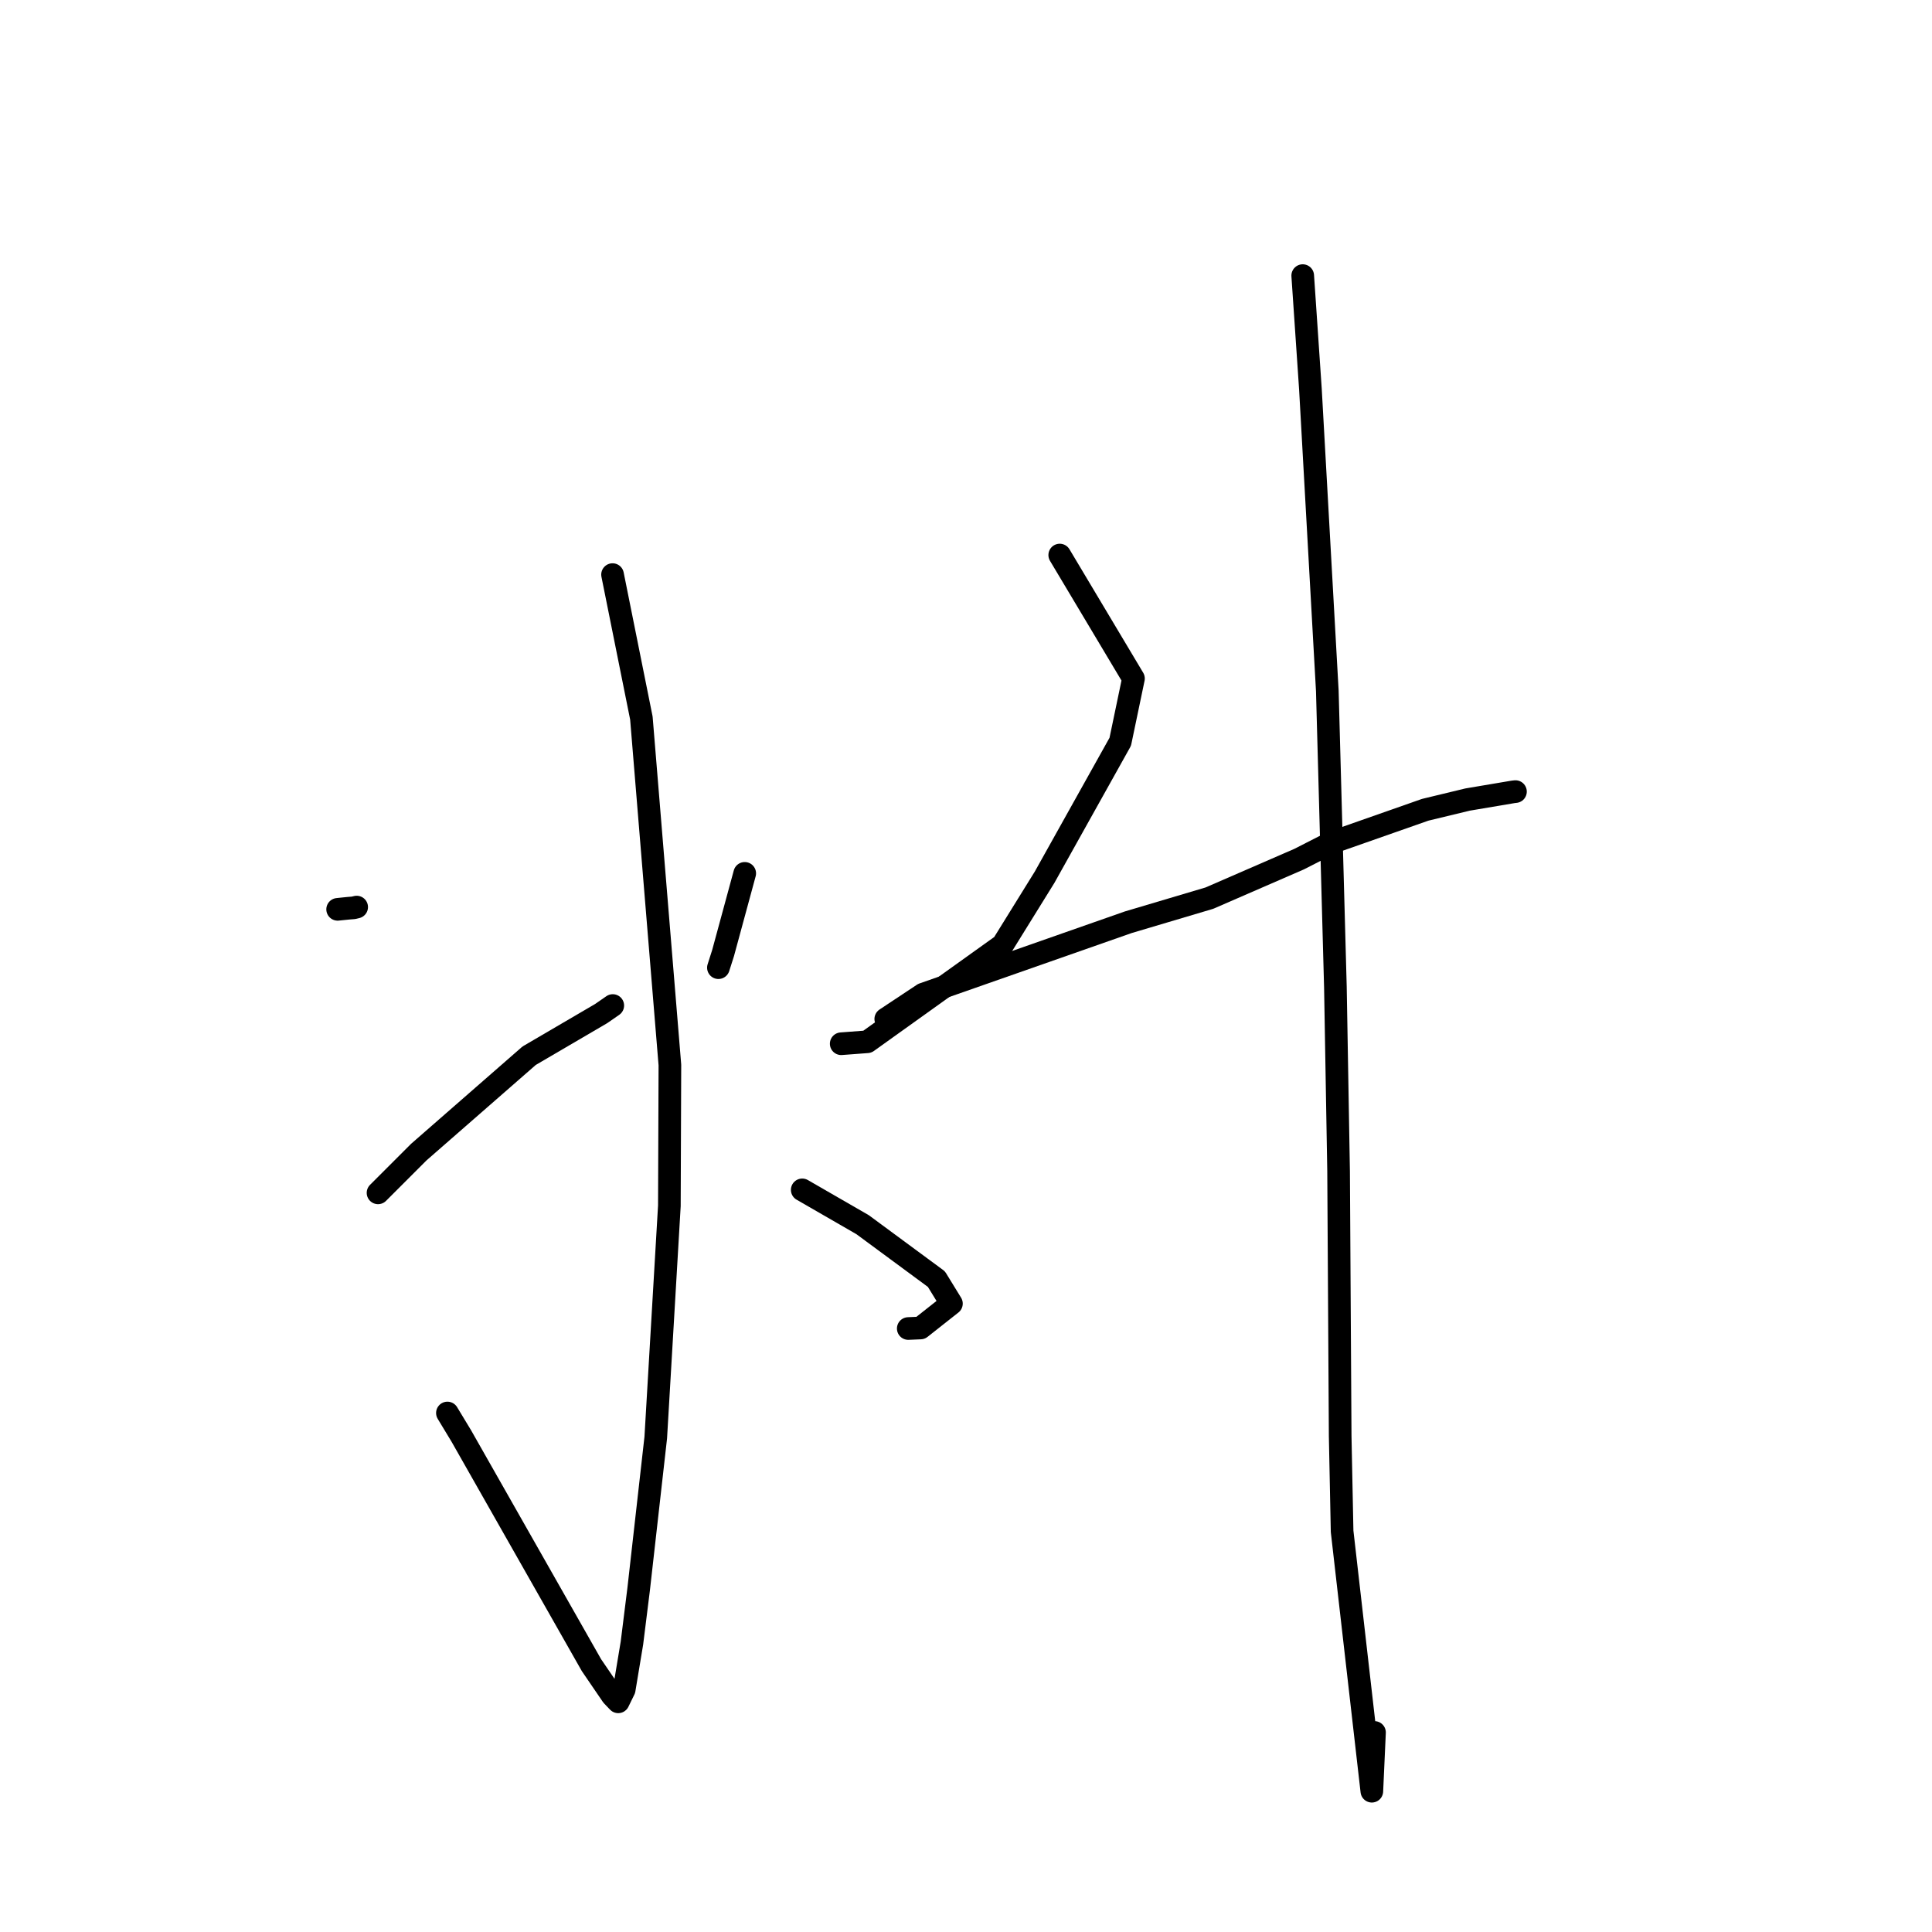 <?xml version="1.0" standalone="no"?>
    <svg width="256" height="256" xmlns="http://www.w3.org/2000/svg" version="1.1">
    <polyline stroke="black" stroke-width="3" stroke-linecap="round" fill="transparent" stroke-linejoin="round" points="81.166 76.138 84.986 95.143 88.765 141.122 88.695 159.779 86.891 190.488 84.628 210.547 83.734 217.715 82.709 223.88 81.997 225.339 81.919 225.5 81.918 225.501 81.125 224.672 78.371 220.639 61.122 190.268 59.284 187.229 " />
        <polyline stroke="black" stroke-width="3" stroke-linecap="round" fill="transparent" stroke-linejoin="round" points="44.739 120.492 46.185 120.345 46.84 120.293 47.261 120.192 " />
        <polyline stroke="black" stroke-width="3" stroke-linecap="round" fill="transparent" stroke-linejoin="round" points="50.091 158.06 55.501 152.653 70.114 139.888 79.658 134.303 81.196 133.238 " />
        <polyline stroke="black" stroke-width="3" stroke-linecap="round" fill="transparent" stroke-linejoin="round" points="98.68 115.725 95.81 126.292 95.194 128.222 " />
        <polyline stroke="black" stroke-width="3" stroke-linecap="round" fill="transparent" stroke-linejoin="round" points="106.299 157.663 114.298 162.276 124.077 169.489 126.069 172.734 121.976 175.966 120.35 176.035 " />
        <polyline stroke="black" stroke-width="3" stroke-linecap="round" fill="transparent" stroke-linejoin="round" points="140.42 73.547 150.19 89.908 148.439 98.288 138.42 116.229 132.856 125.204 114.923 138.04 111.464 138.3 " />
        <polyline stroke="black" stroke-width="3" stroke-linecap="round" fill="transparent" stroke-linejoin="round" points="117.368 135.019 122.331 131.728 149.502 122.202 160.25 119.007 172.14 113.839 176.359 111.683 188.848 107.3 194.462 105.945 200.512 104.924 200.789 104.893 200.807 104.891 " />
        <polyline stroke="black" stroke-width="3" stroke-linecap="round" fill="transparent" stroke-linejoin="round" points="172.617 36.52 173.64 51.6 175.876 91.547 176.947 130.79 177.37 155.169 177.581 190.295 177.836 202.912 181.776 237.345 182.129 229.56 " />
        </svg>